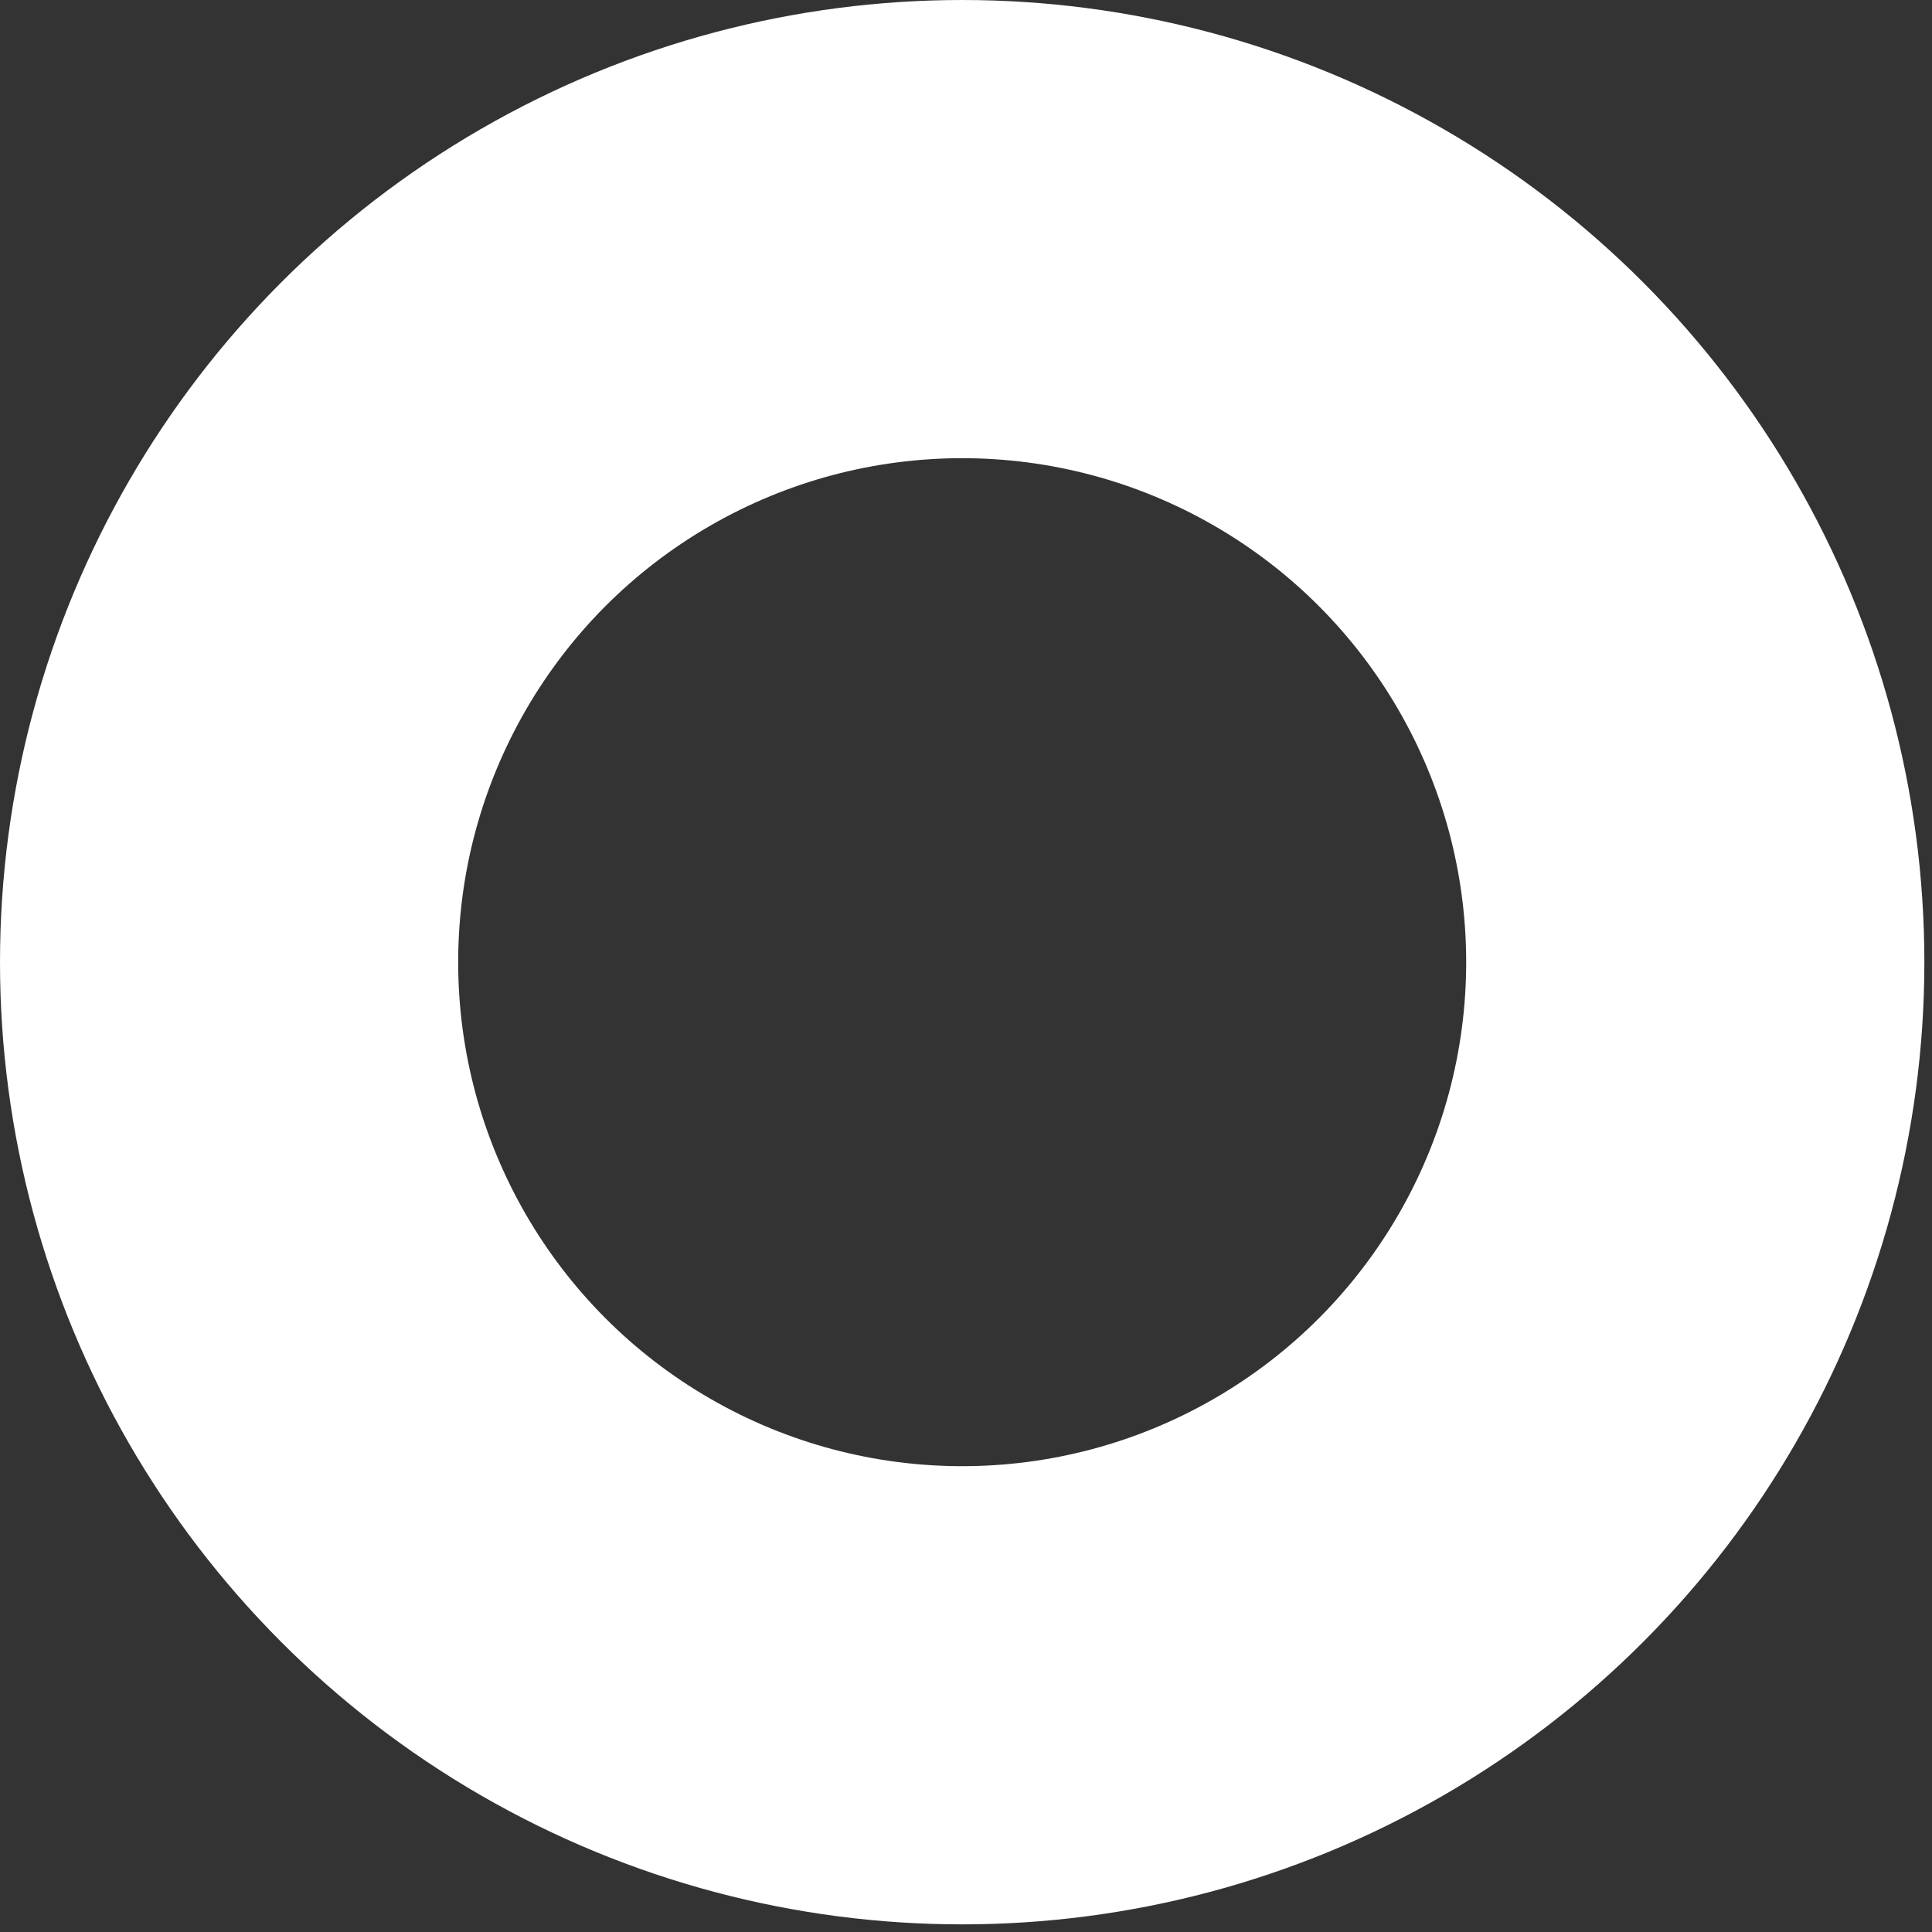 <svg xmlns="http://www.w3.org/2000/svg" width="25.3" height="25.3" viewBox="0 0 25.3 25.3"><rect x="0" y="0" width="25.3" height="25.3" fill="#333333" stroke="none"/><circle fill="none" stroke="#FFF" stroke-width="6" stroke-linecap="round" stroke-miterlimit="10" cx="12.6" cy="12.6" r="9.6"/></svg>